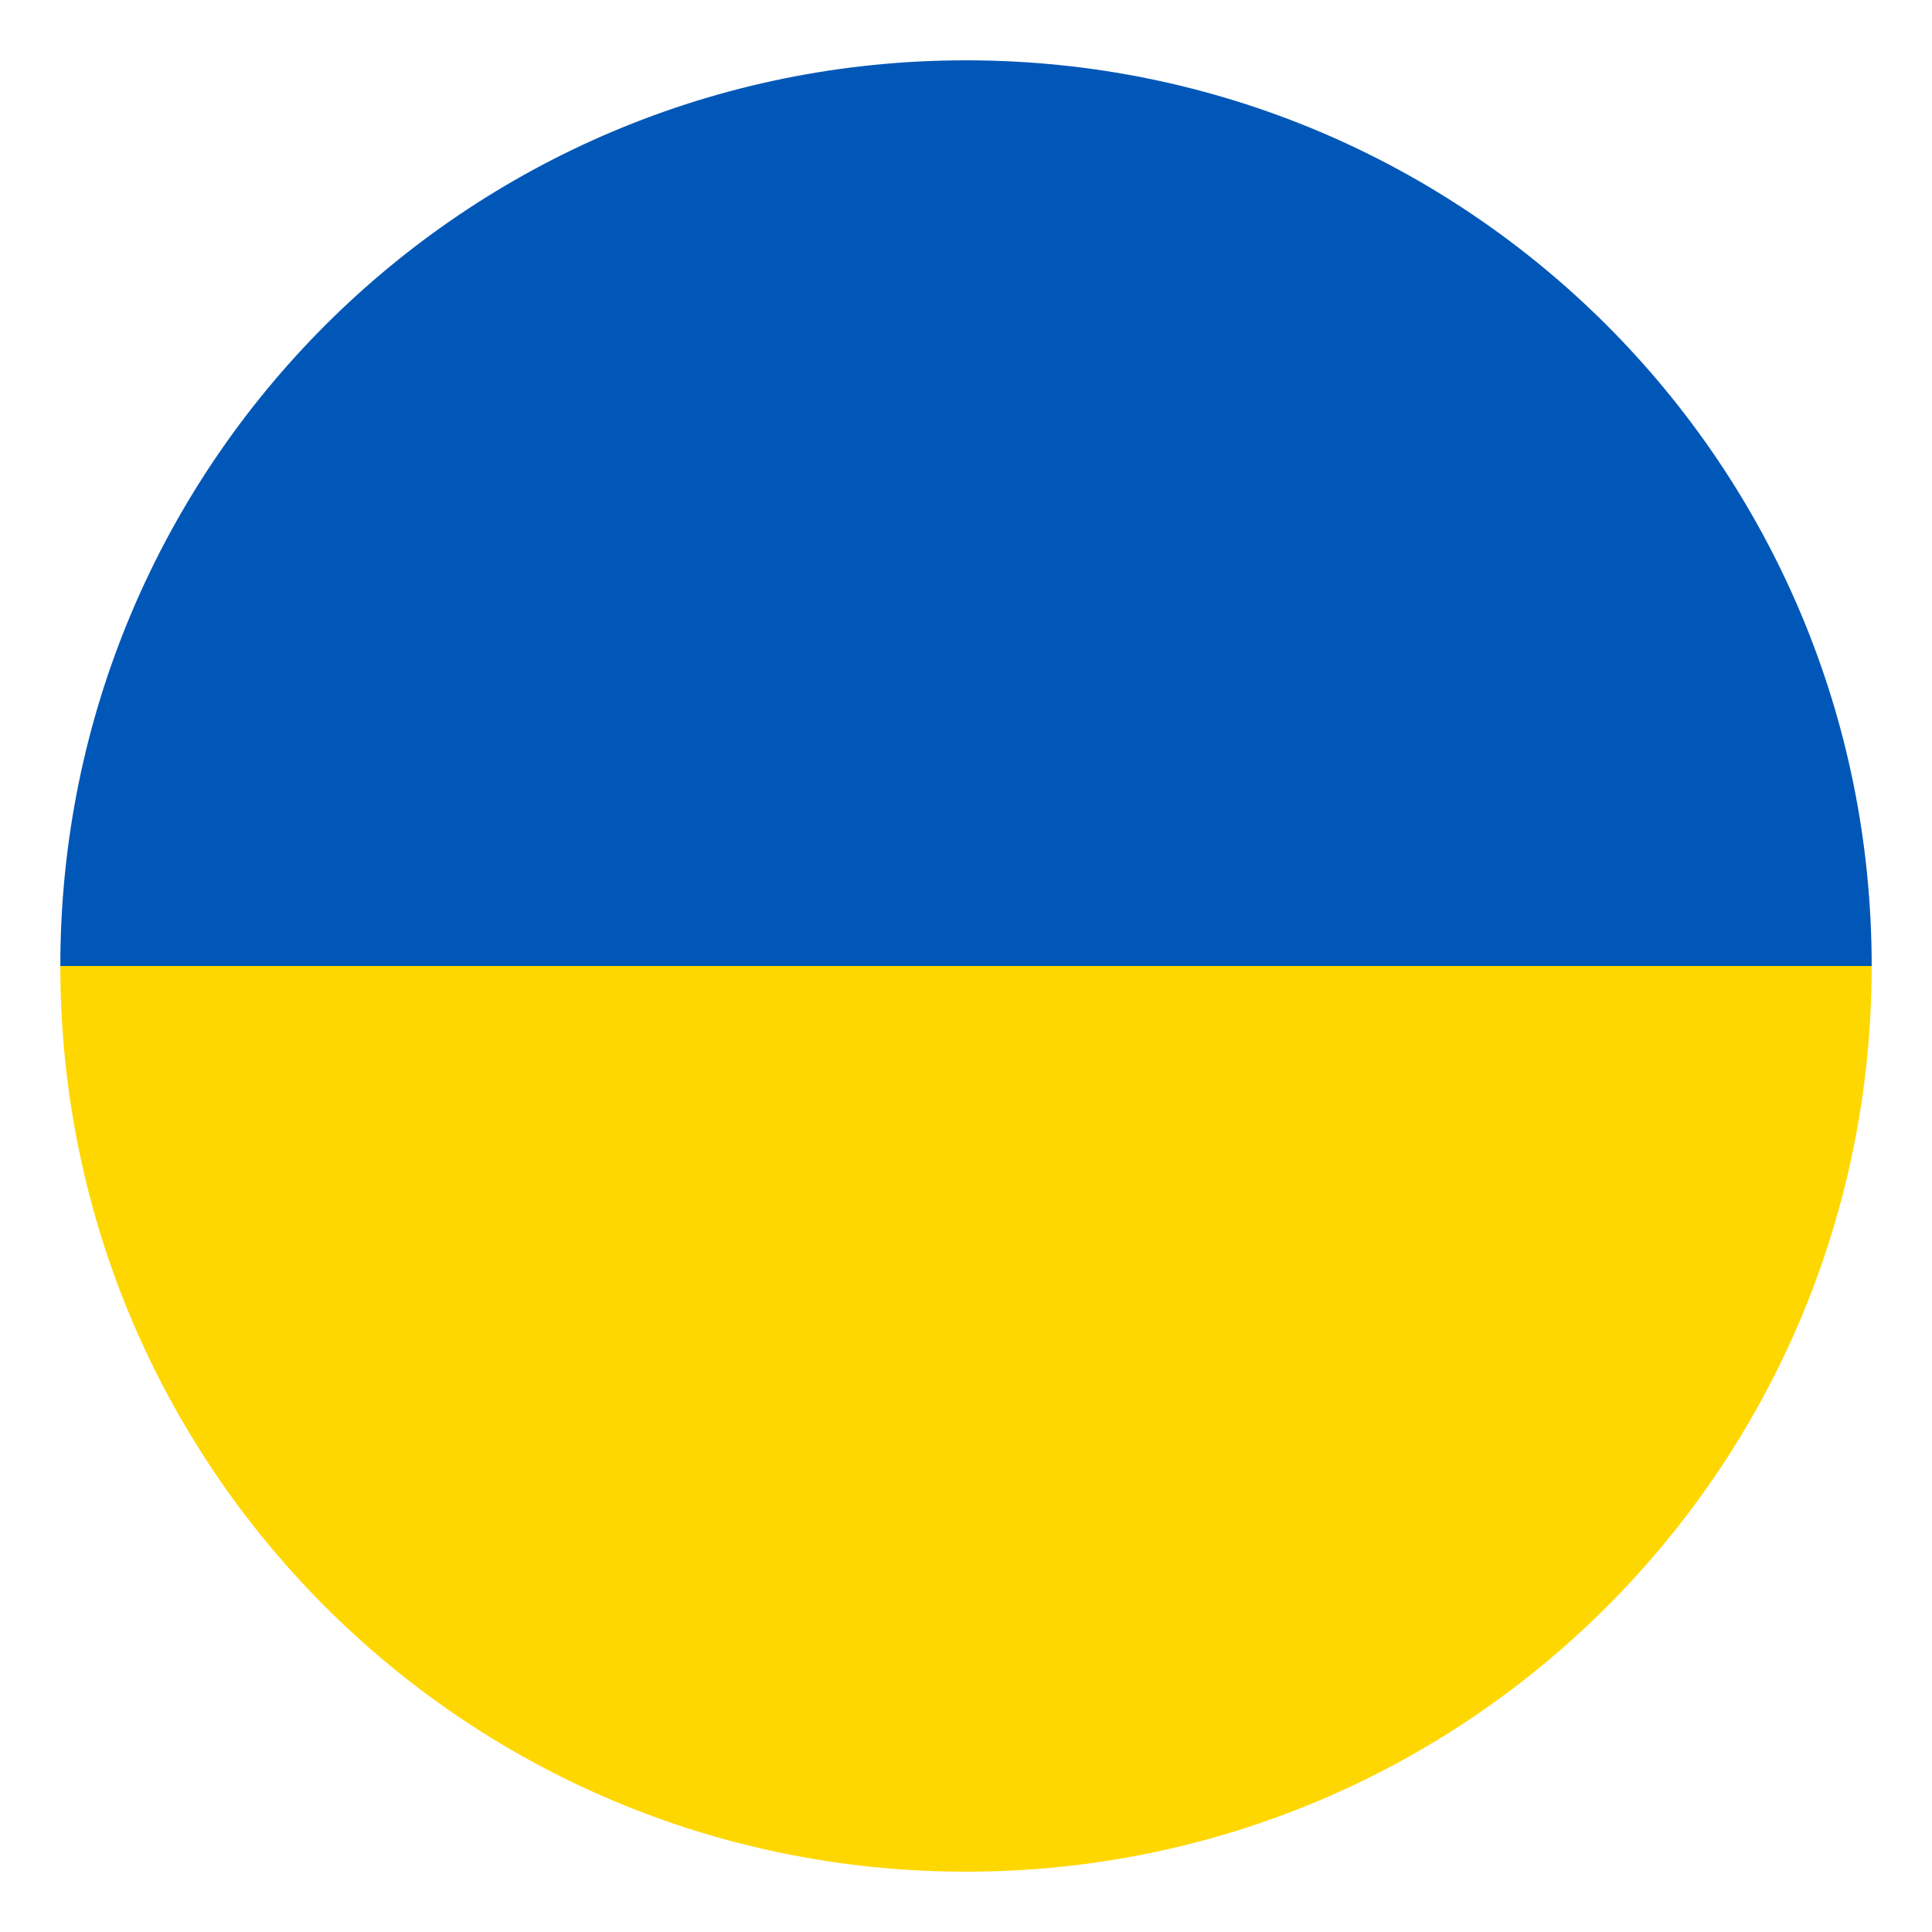 <?xml version="1.0" encoding="UTF-8" standalone="no"?><svg width='18' height='18' viewBox='0 0 18 18' fill='none' xmlns='http://www.w3.org/2000/svg'>
<g clip-path='url(#clip0_528_797)'>
<path d='M9 17.438C13.669 17.438 17.438 13.669 17.438 9H0.562C0.562 13.669 4.331 17.438 9 17.438Z' fill='#FFD700'/>
<path d='M9 0.562C4.331 0.562 0.562 4.331 0.562 9H17.438C17.438 4.331 13.669 0.562 9 0.562Z' fill='#0057B7'/>
</g>
<defs>
<clipPath id='clip0_528_797'>
<rect width='18' height='18' fill='white'/>
</clipPath>
</defs>
</svg>
